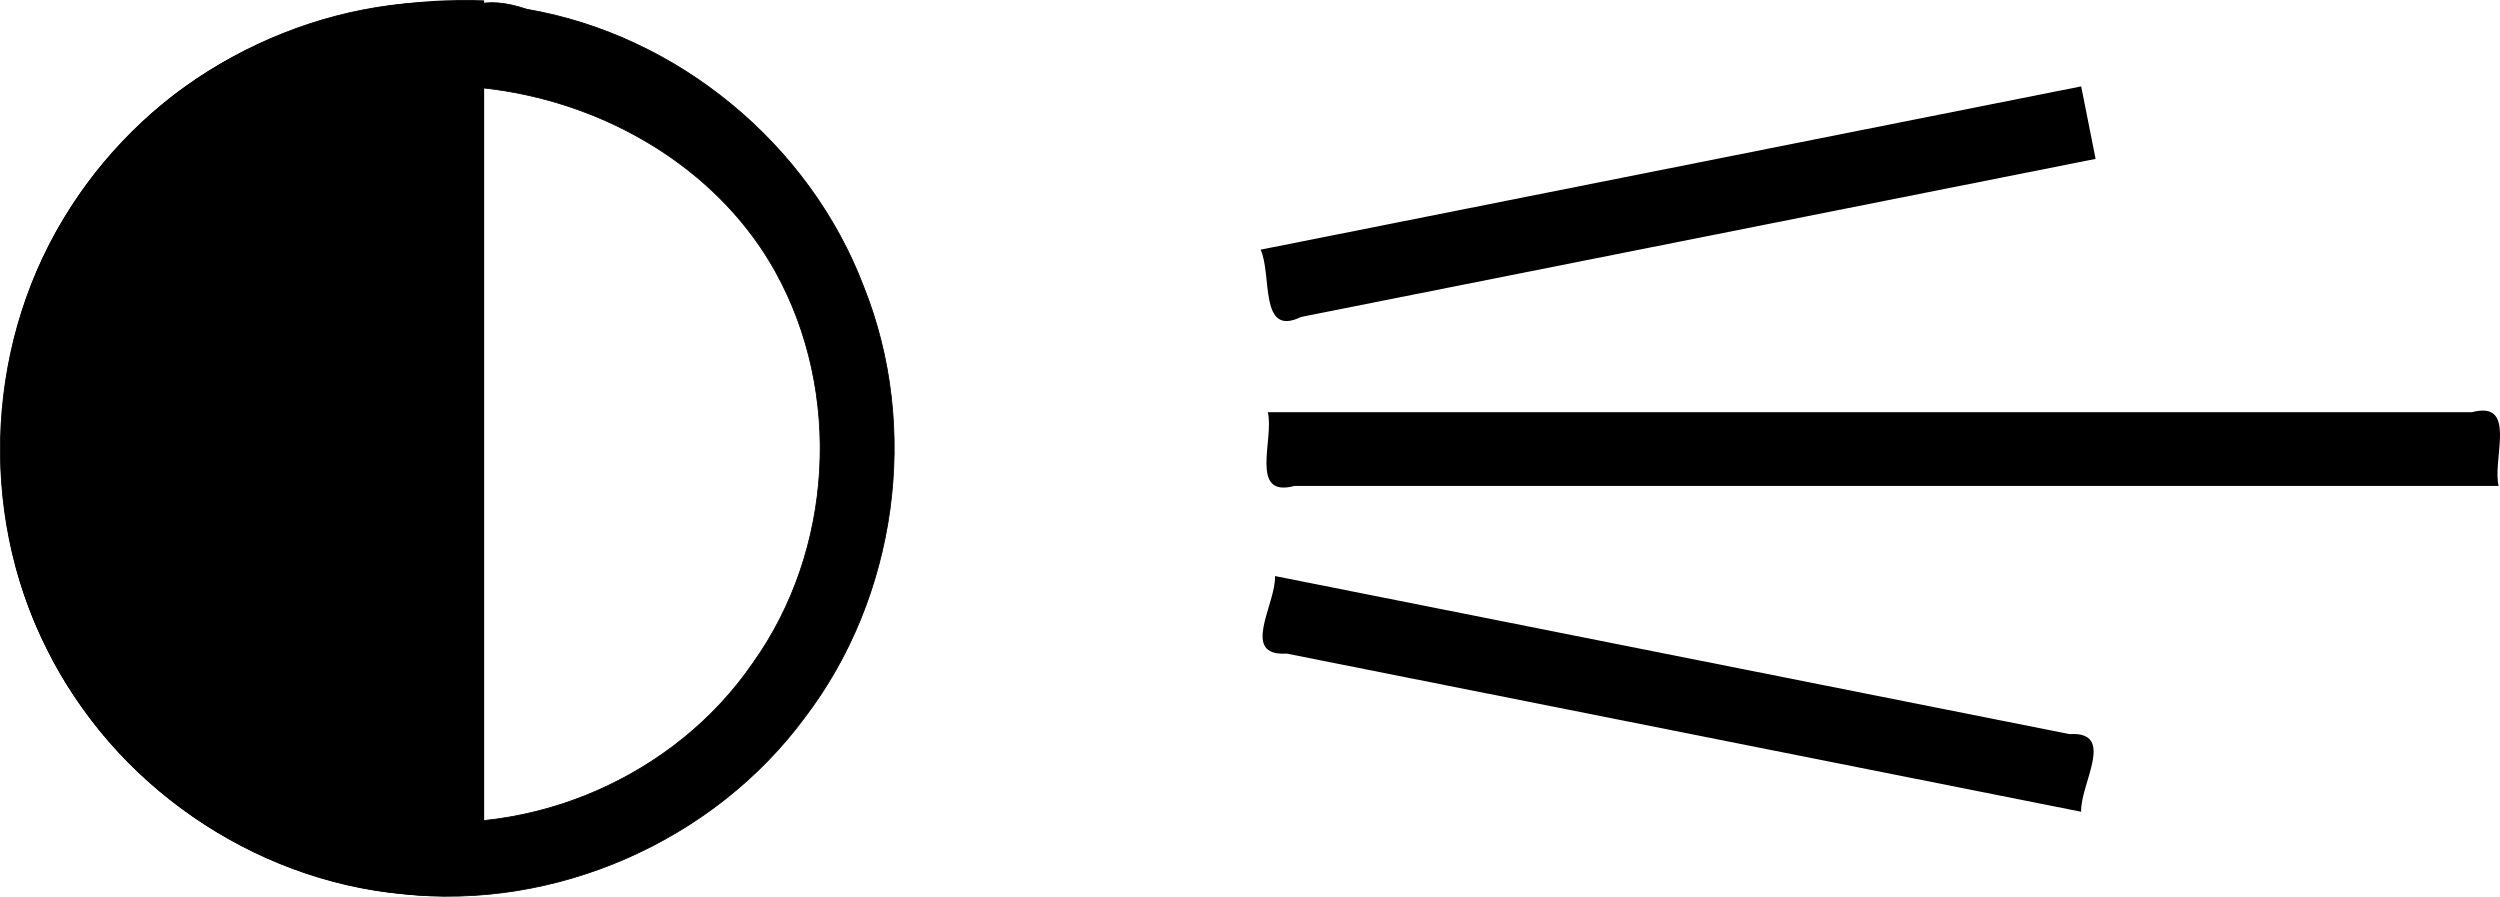 <?xml version="1.0" encoding="UTF-8" standalone="no"?>
<!-- Created with Inkscape (http://www.inkscape.org/) -->

<svg
   xmlns:dc="http://purl.org/dc/elements/1.1/"
   xmlns:cc="http://creativecommons.org/ns#"
   xmlns:rdf="http://www.w3.org/1999/02/22-rdf-syntax-ns#"
   xmlns:svg="http://www.w3.org/2000/svg"
   xmlns="http://www.w3.org/2000/svg"
   xmlns:inkscape="http://www.inkscape.org/namespaces/inkscape"
   version="1.1"
   width="100%"
   height="100%"
   viewBox="0 0 790.876 283.655"
   id="svg212626"
   xml:space="preserve"
   style="fill-rule:evenodd;stroke-linecap:round;stroke-linejoin:round"><defs
     id="defs212628"><clipPath
       id="clipId0"><path
         d="M 0,600 800,600 800,0 0,0 z"
         inkscape:connector-curvature="0"
         id="path212631" /></clipPath></defs><g
     transform="translate(-3.462,-157.579)"
     clip-path="url(#clipId0)"
     id="g212633"
     style="fill:none;stroke:#000000;stroke-width:0.1" /><path
     d="M 141.007,0.608 C 93.915,0.511 47.704,25.687 22.569,65.558 -4.278,106.394 -7.248,161.338 14.783,204.93 c 20.93,42.938 64.931,73.452 112.521,77.812 48.293,5.319 98.359,-16.628 127.22,-55.709 C 283.683,188.856 291.118,135.441 273.262,90.813 256.163,45.635 214.27,11.08 166.649,2.93 139.114,-6.439 141.786,20.044 141.007,0.608 z M 245.325,85.95 c 21.225,38.263 18.326,88.228 -7.135,123.809 -24.564,35.888 -70.123,55.694 -113.123,49.187 C 81.928,253.378 43.604,221.758 29.875,180.494 15.243,139.53 26.04,91.041 56.563,60.07 114.771,3.486 211.297,24.623 245.325,85.95 z"
     inkscape:connector-curvature="0"
     id="polyline212799"
     style="fill:#000000;fill-opacity:1;stroke:#000000;stroke-width:0.25" /><g
     transform="translate(-3.462,-157.579)"
     clip-path="url(#clipId0)"
     id="g212801"
     style="fill:#000000;stroke:none"><path
       d="m 148.531,157.594 c -40.485,0.558 -81.128,16.142 -108.188,46.938 -44.556,47.123 -49.008,125.335 -10.438,177.406 25.864,36.536 69.796,59.23 114.562,59.156 -6.279,-17.47 16.175,-5.452 12.156,-20.062 l 0,-263.344 c -2.693,-0.096 -5.395,-0.131 -8.094,-0.094 z m 513.312,27.312 L 402.25,236.562 c 3.697,7.941 -0.578,27.85 12.812,21.281 l 251.344,-50 -4.562,-22.938 z M 789,287.469 c -0.983,-0.009 -2.149,0.141 -3.5,0.5 l -380.969,0 c 2.074,8.506 -6.009,27.178 8.406,23.344 l 380.969,0 C 792.027,303.604 798.499,287.558 789,287.469 z M 406.812,339.812 c 0.373,8.751 -11.199,25.475 3.688,24.531 L 661.844,414.375 c -0.375,-8.759 11.199,-25.5 -3.688,-24.562 l -251.344,-50 z"
       inkscape:connector-curvature="0"
       id="path212967"
       style="fill-rule:nonzero" /></g></svg>